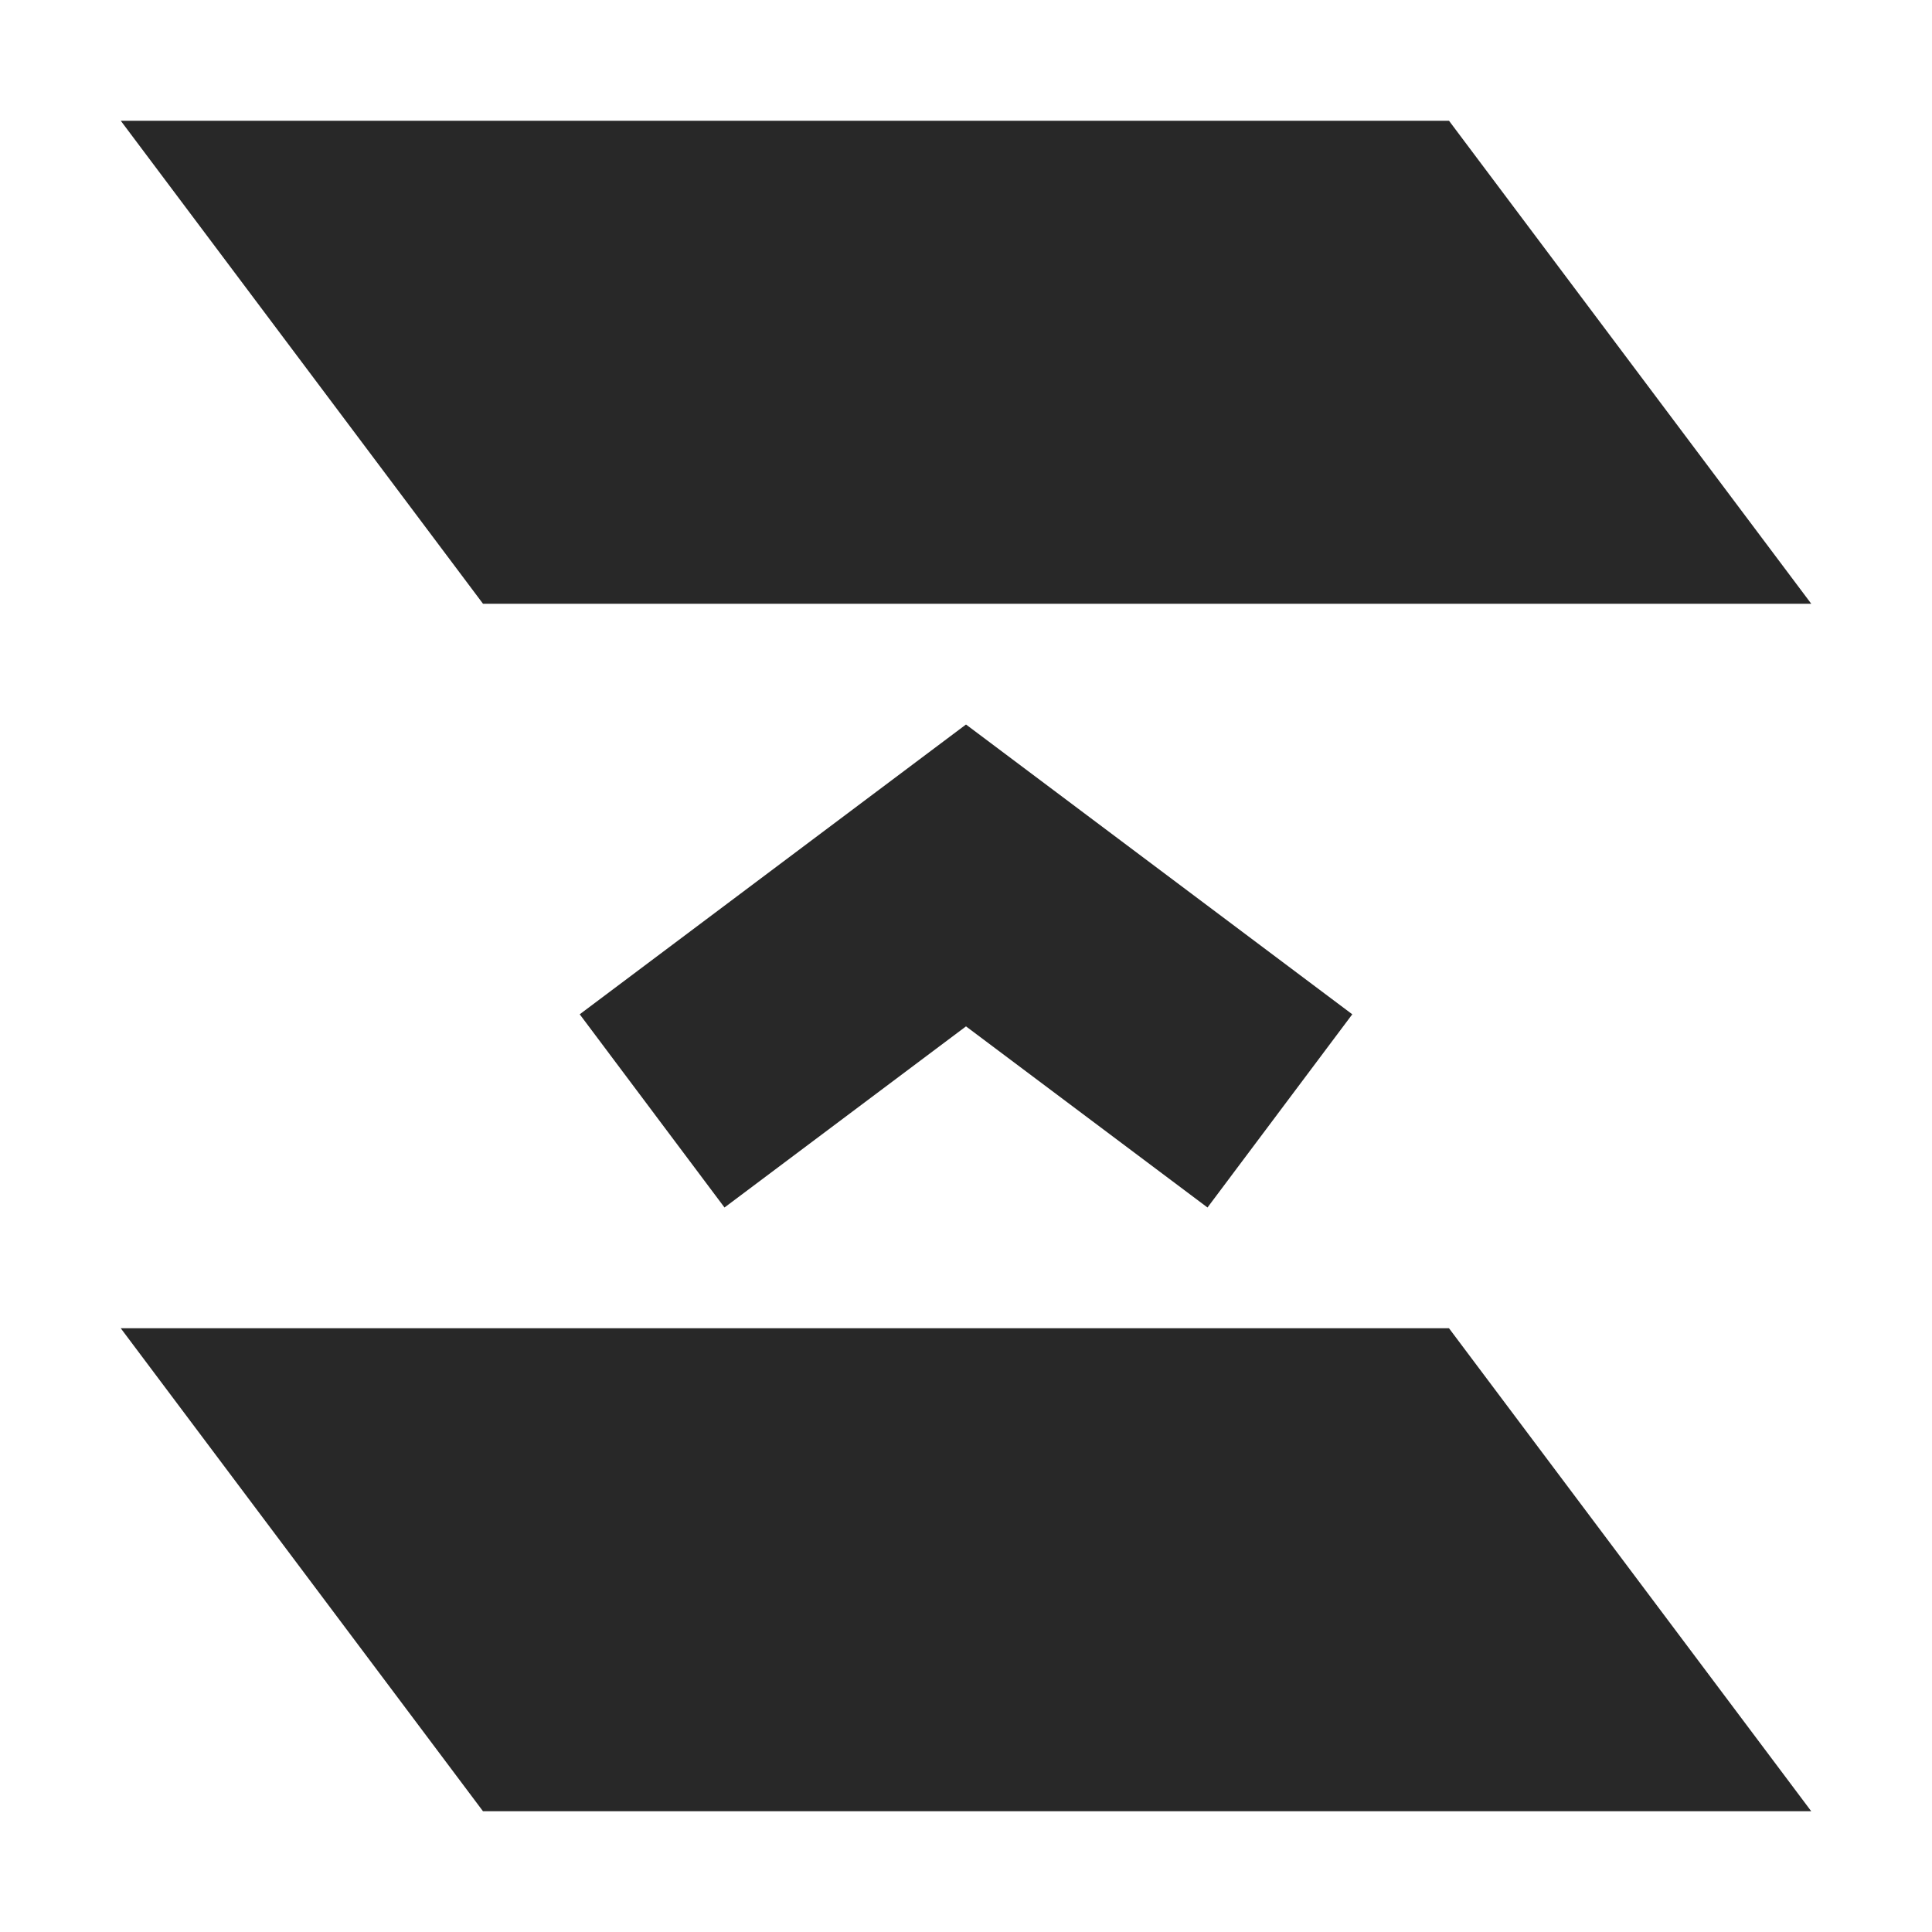 <svg width="16" height="16" version="1.1" xmlns="http://www.w3.org/2000/svg">
  <defs>
    <style id="current-color-scheme" type="text/css">.ColorScheme-Text { color:#282828; } .ColorScheme-Highlight { color:#458588; }</style>
  </defs>
  <path class="ColorScheme-Text" d="m12 1 3 4h-11l-3-4zm0 10 3 4h-11l-3-4zm-4-5-3.199 2.4 1.199 1.6 2-1.5 2 1.5 1.199-1.6z" fill="currentColor"/>
</svg>
